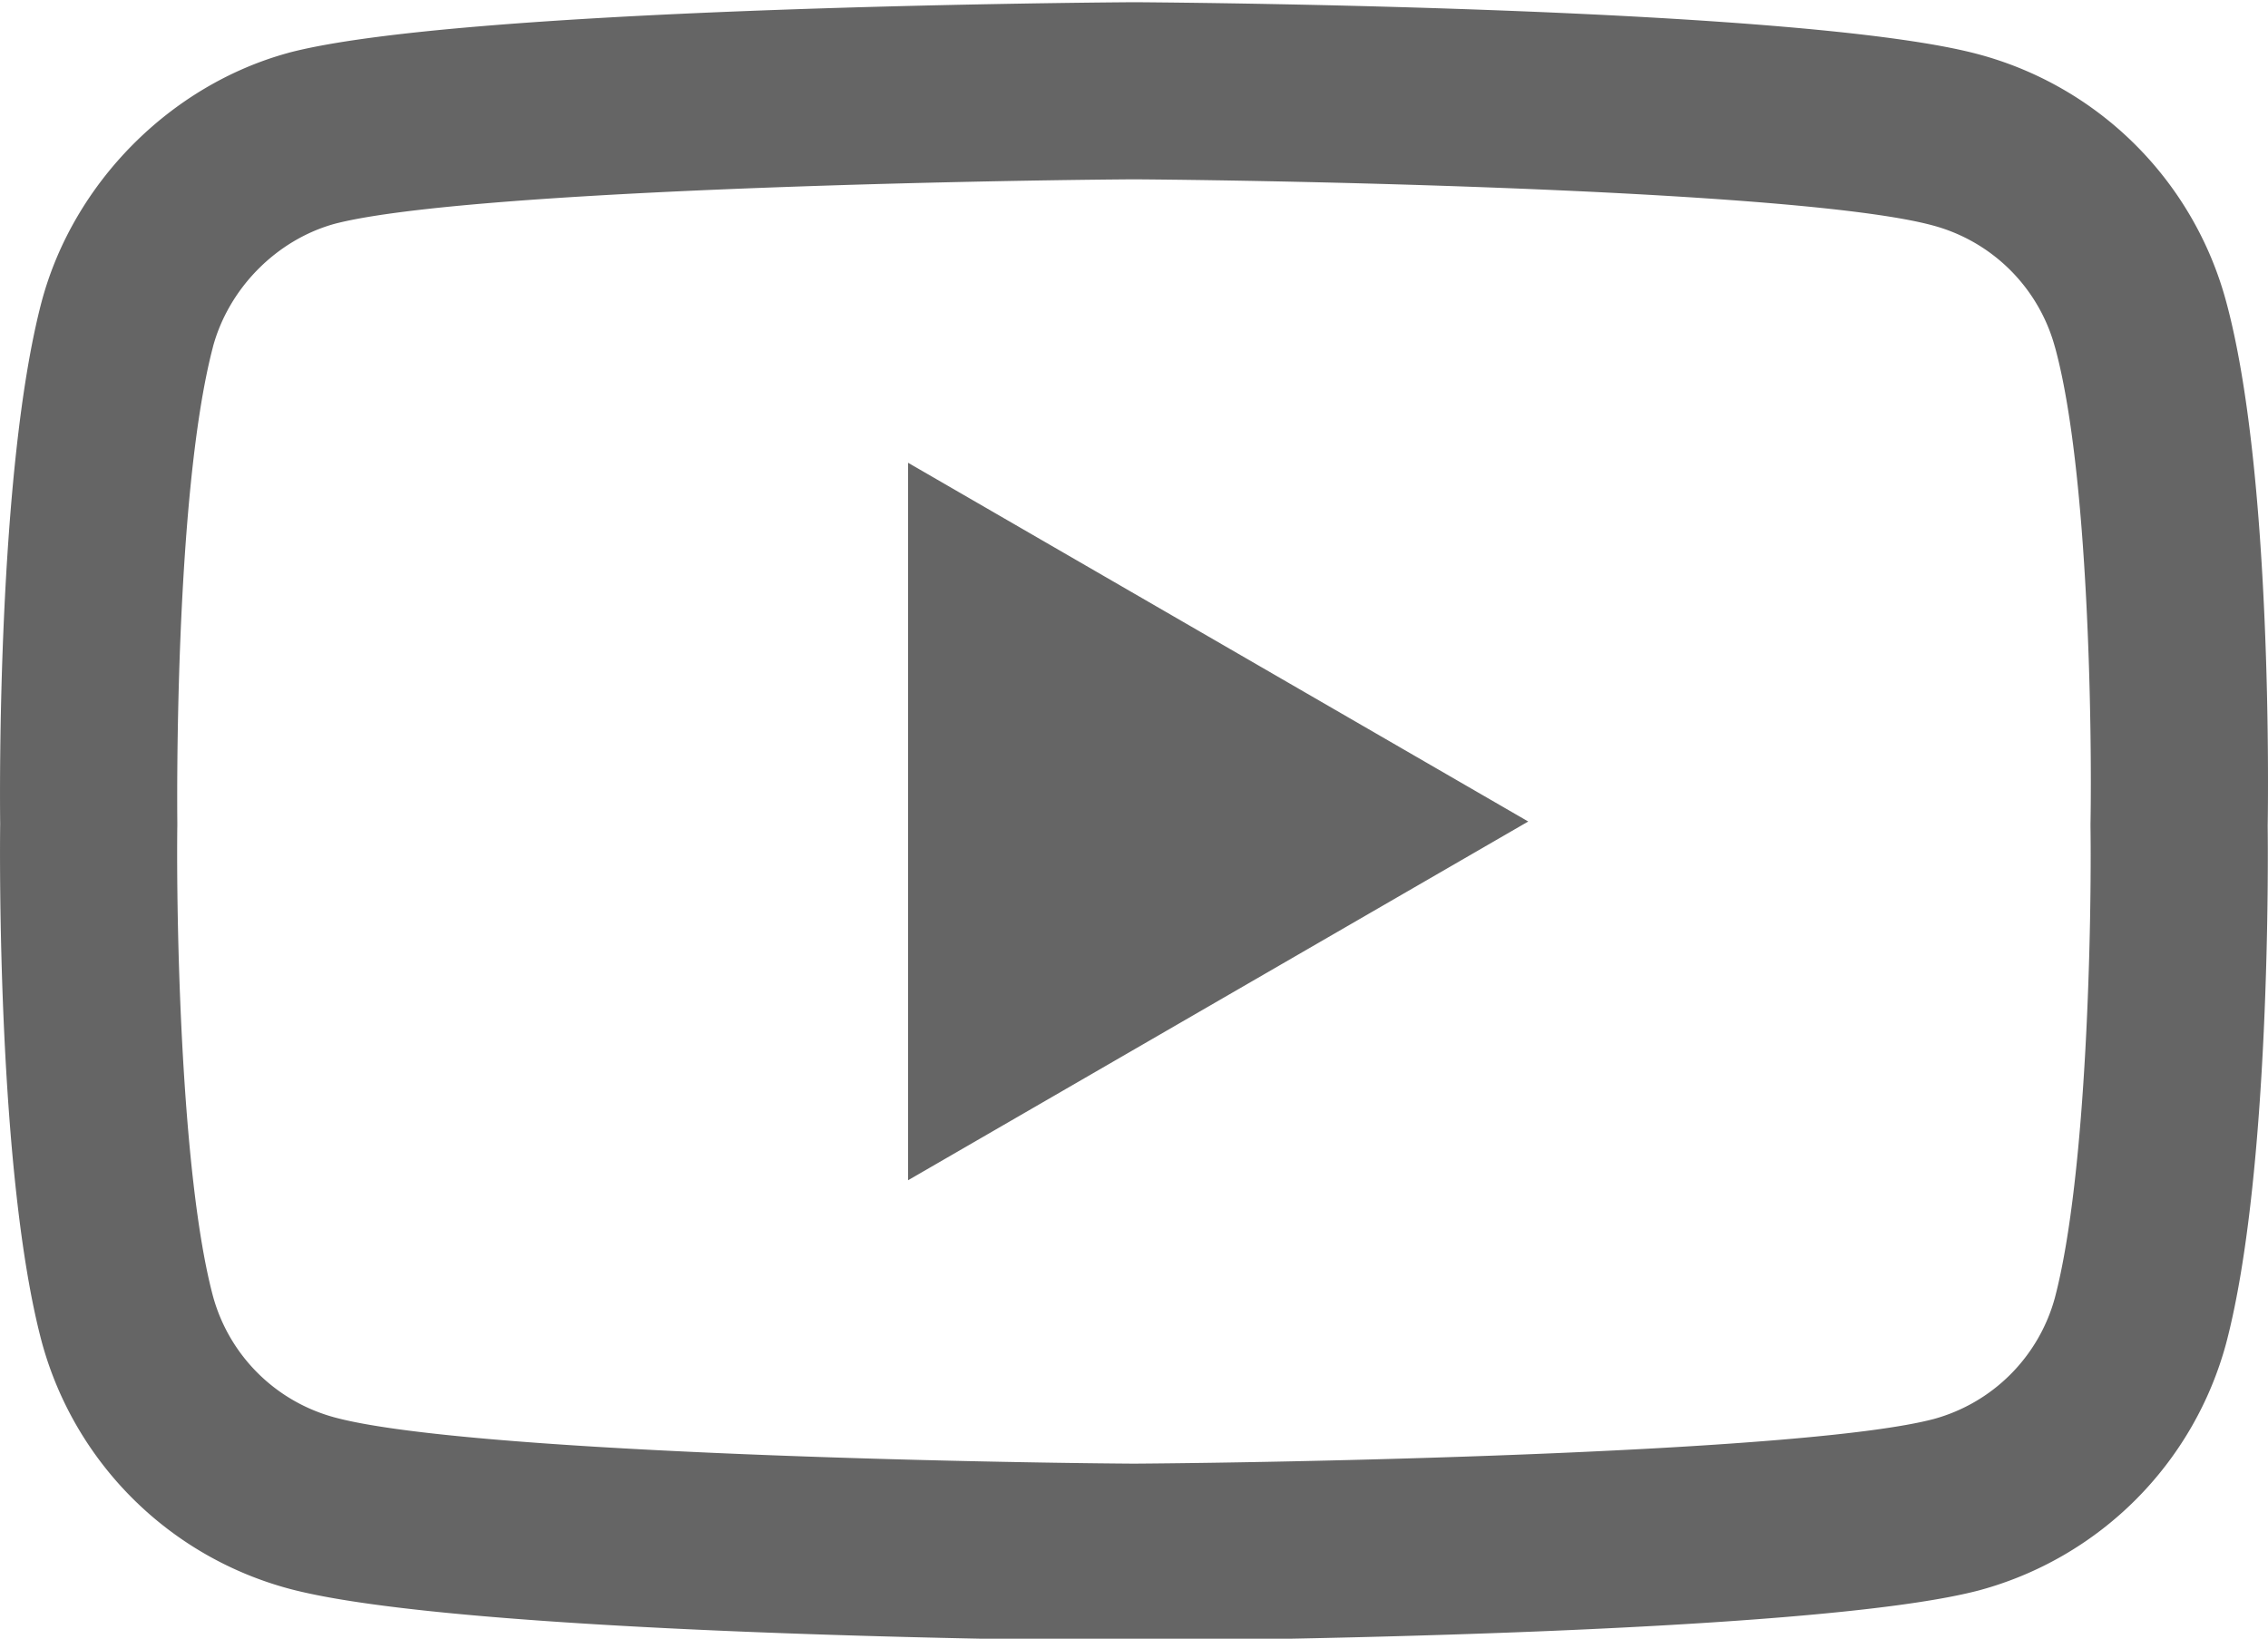 <svg width="512" height="370" xmlns="http://www.w3.org/2000/svg">
 <path fill="none" d="M-1-1h514v372H-1z"/>
 <g>
  <path fill="#656565" d="M255.98 370.5h-.14c-15.45-.11-152.02-1.36-190.72-11.82a79.13 79.13 0 0 1-55.68-55.64C-.68 265.02-.04 191.84.04 186c-.08-5.82-.73-79.6 9.37-117.93l.03-.11c7.2-26.74 29.04-48.73 55.61-56.01l.2-.06C103.53 1.84 240.37.61 255.86.5h.27c15.49.1 152.43 1.35 190.77 11.83A79.12 79.12 0 0 1 502.5 67.9c10.5 38.35 9.54 112.3 9.43 118.54.07 6.15.69 78.68-9.38 116.88 0 .04-.02.08-.03.11a79.15 79.15 0 0 1-55.7 55.65l-.12.03c-38.25 10.05-175.1 11.28-190.58 11.4h-.14zM48.08 78.31c-8.9 33.83-8.06 106.68-8.05 107.41v.53c-.26 20.2.67 78.71 8.05 106.42a39 39 0 0 0 27.46 27.37c28.55 7.73 139.78 10.16 180.44 10.44 40.76-.28 152.16-2.65 180.5-10.06a39.03 39.03 0 0 0 27.4-27.36c7.4-28.12 8.32-86.34 8.05-106.42v-.63c.37-20.45-.35-79.64-8-107.57l-.03-.08a39.03 39.03 0 0 0-27.47-27.43c-28.28-7.73-139.7-10.15-180.45-10.44-40.73.29-152.03 2.64-180.45 10.05-13.1 3.63-23.87 14.52-27.46 27.77zm435.13 219.9h.01zM205 266.49v-162l140 81-140 81zm0 0"/>
 </g>
</svg>